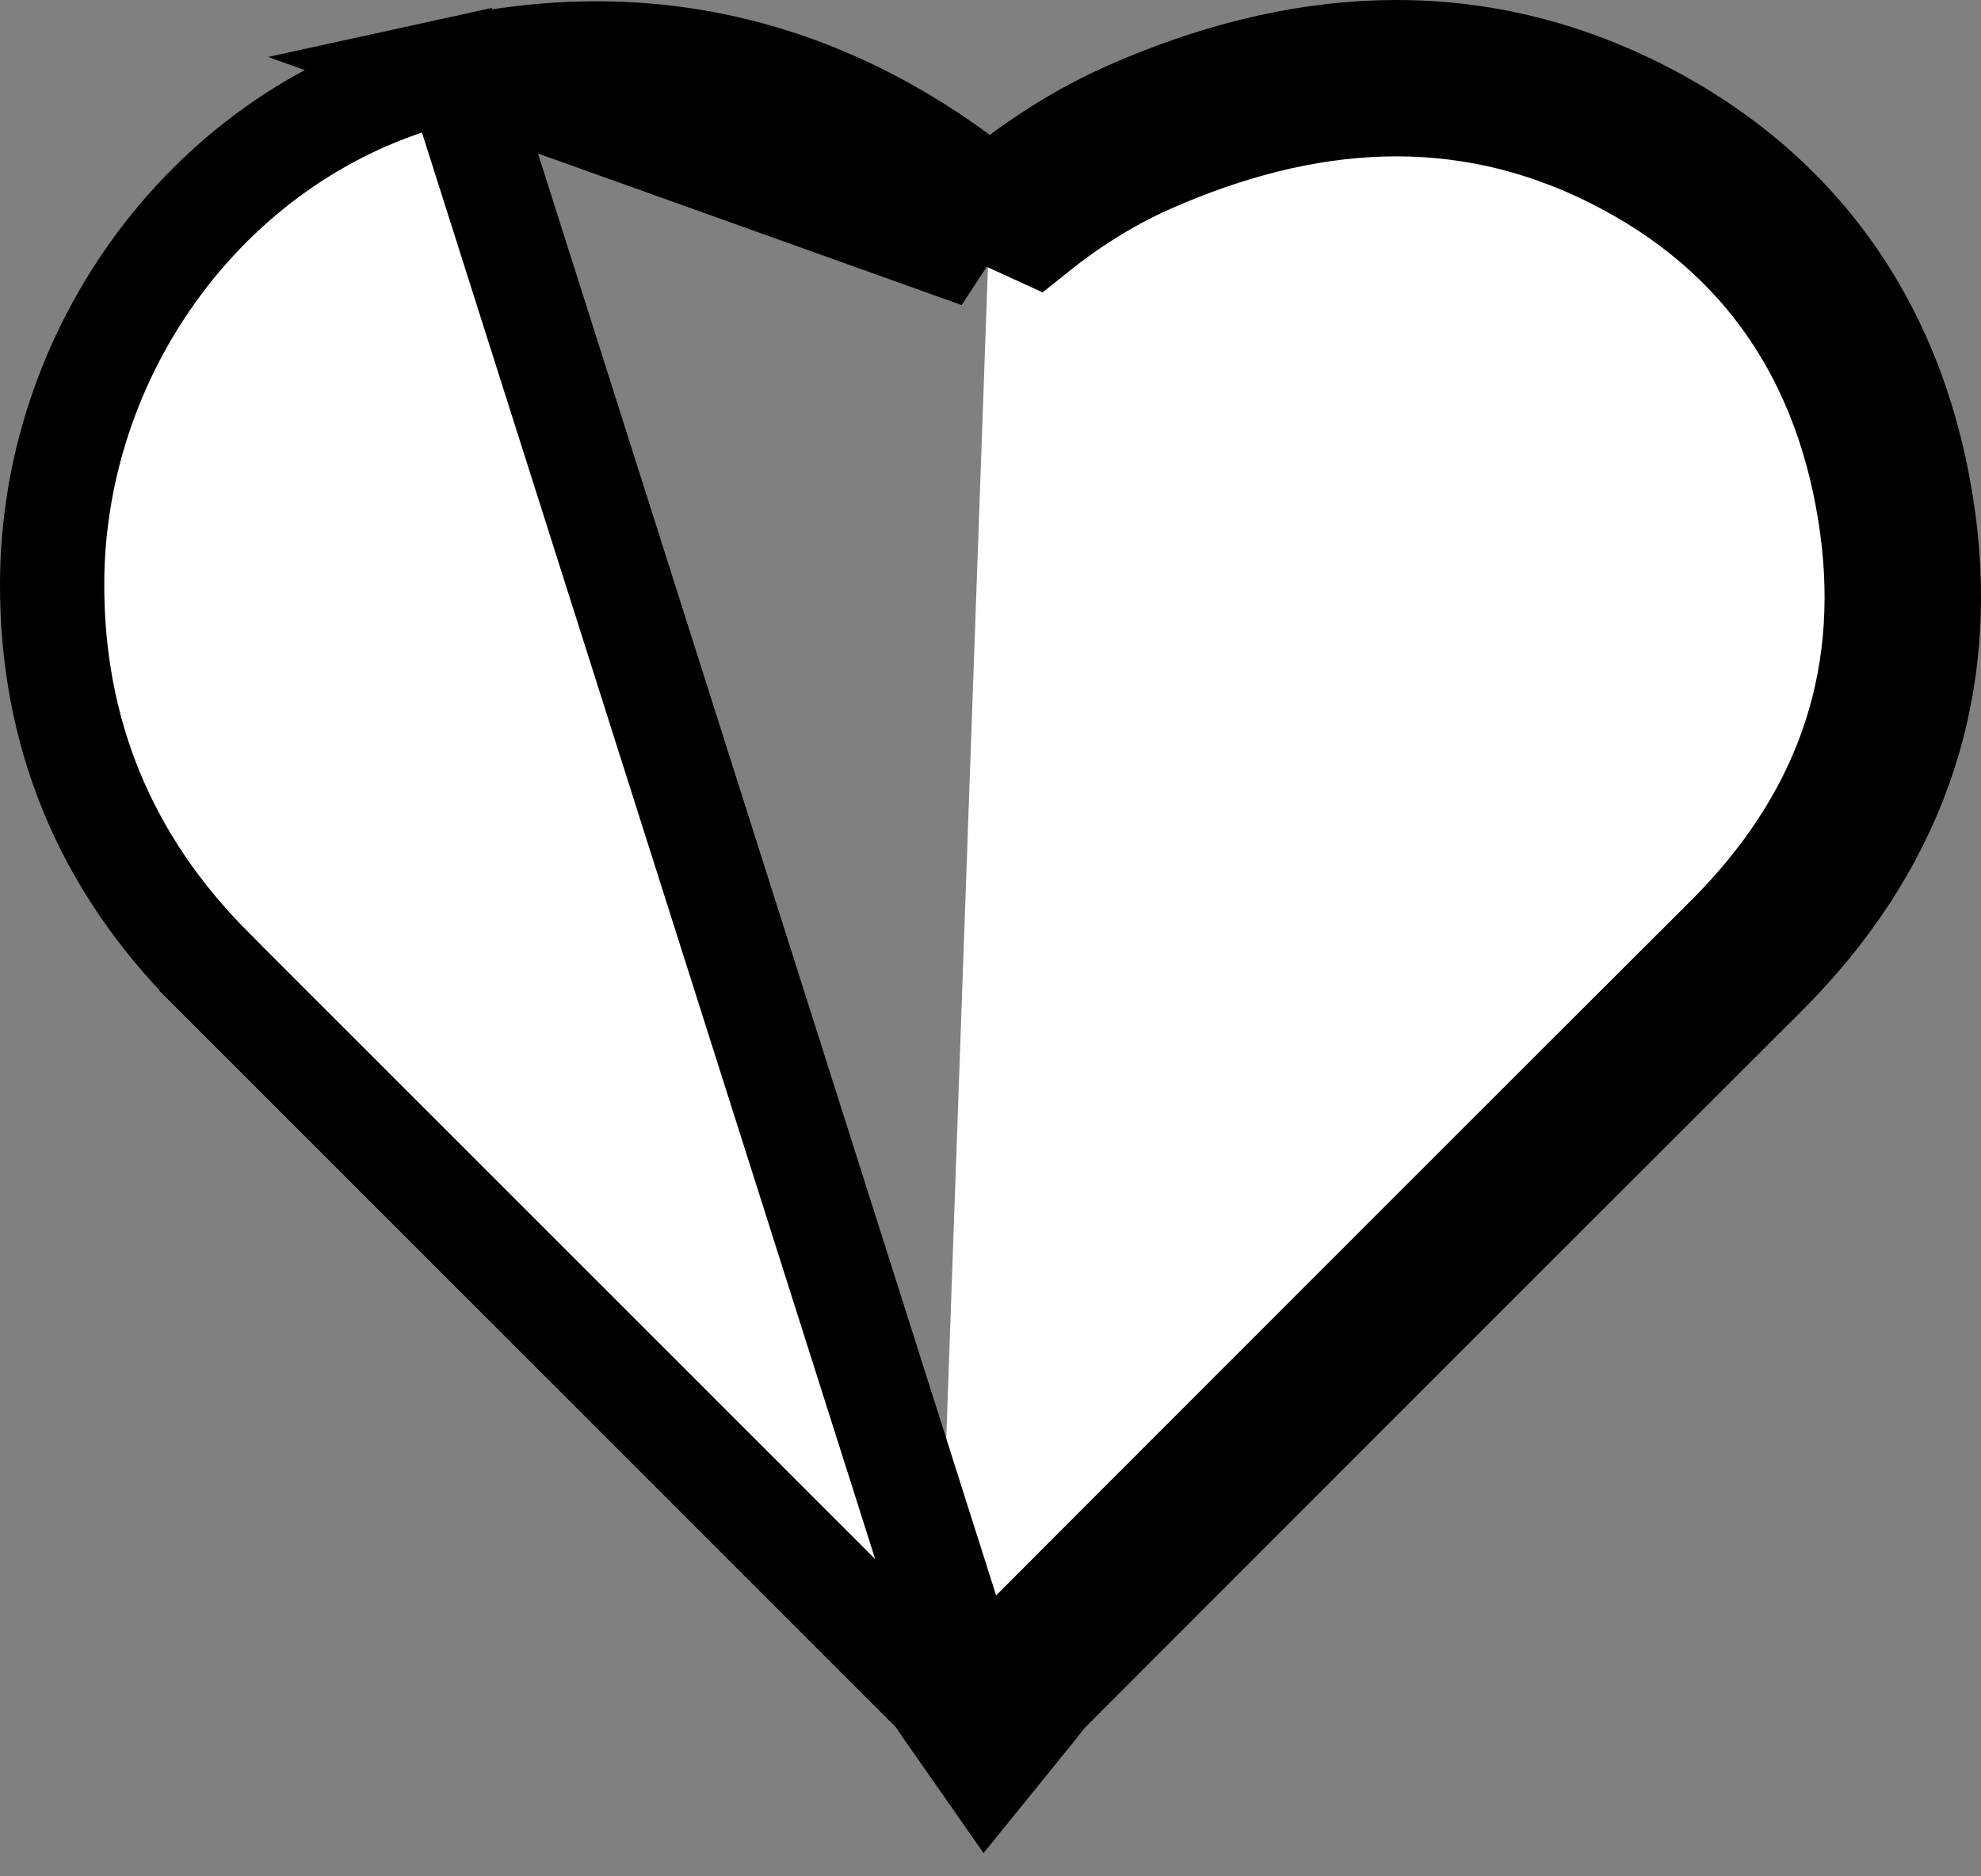 <svg width="19" height="18" viewBox="0 0 19 18" fill="none" xmlns="http://www.w3.org/2000/svg">
<rect x="0" y="0" width="19" height="18" fill="#808080" stroke="none"/>
<path d="M9.498 1.929C9.566 1.985 9.634 2.042 9.702 2.101L9.704 2.103C9.715 2.112 9.725 2.122 9.733 2.129L9.74 2.136L9.928 2.222C10.265 1.952 10.63 1.72 11.032 1.543C12.507 0.894 14.005 0.763 15.478 1.502C16.925 2.228 17.733 3.451 17.952 5.043C18.163 6.584 17.671 7.896 16.572 8.993C14.658 10.902 12.747 12.815 10.837 14.727C10.503 15.061 10.17 15.395 9.837 15.729C9.837 15.729 9.837 15.729 9.837 15.729C9.847 15.744 9.855 15.757 9.862 15.768C9.876 15.79 9.886 15.806 9.902 15.829L9.753 15.934L9.752 15.934L9.492 16.116L9.303 15.963L9.303 15.963L9.104 15.801C9.119 15.783 9.135 15.761 9.153 15.738C9.157 15.734 9.16 15.73 9.163 15.726L4.378 0.662C2.118 1.156 0.51 3.266 0.5 5.588L0.5 5.588C0.494 7.027 1.007 8.271 2.023 9.291L2.023 9.292C3.186 10.455 4.348 11.617 5.511 12.78C6.67 13.939 7.829 15.098 8.988 16.258M9.498 1.929C9.895 1.595 10.335 1.304 10.83 1.085L10.83 1.085C12.403 0.393 14.062 0.233 15.702 1.055L15.703 1.055C17.308 1.861 18.208 3.234 18.448 4.974L18.448 4.975C18.681 6.683 18.126 8.149 16.925 9.347L16.925 9.347C15.012 11.256 13.101 13.169 11.19 15.081C10.809 15.463 10.427 15.845 10.046 16.227L10.046 16.227C10.025 16.247 10.014 16.262 9.987 16.296C9.966 16.324 9.934 16.364 9.881 16.43L9.463 16.946L9.083 16.402C9.052 16.359 9.023 16.313 9.006 16.287C9.002 16.28 8.999 16.274 8.996 16.27C8.993 16.265 8.99 16.261 8.988 16.258M9.498 1.929C8.021 0.723 6.3 0.241 4.379 0.662L9.392 2.456L9.392 2.456L9.17 2.222C9.276 2.121 9.385 2.023 9.498 1.929ZM8.988 16.258C8.991 16.261 8.994 16.264 8.998 16.268L8.998 16.268C8.989 16.259 8.984 16.253 8.984 16.253C8.984 16.253 8.985 16.254 8.988 16.258Z" fill="white" stroke="black"/>
</svg>
